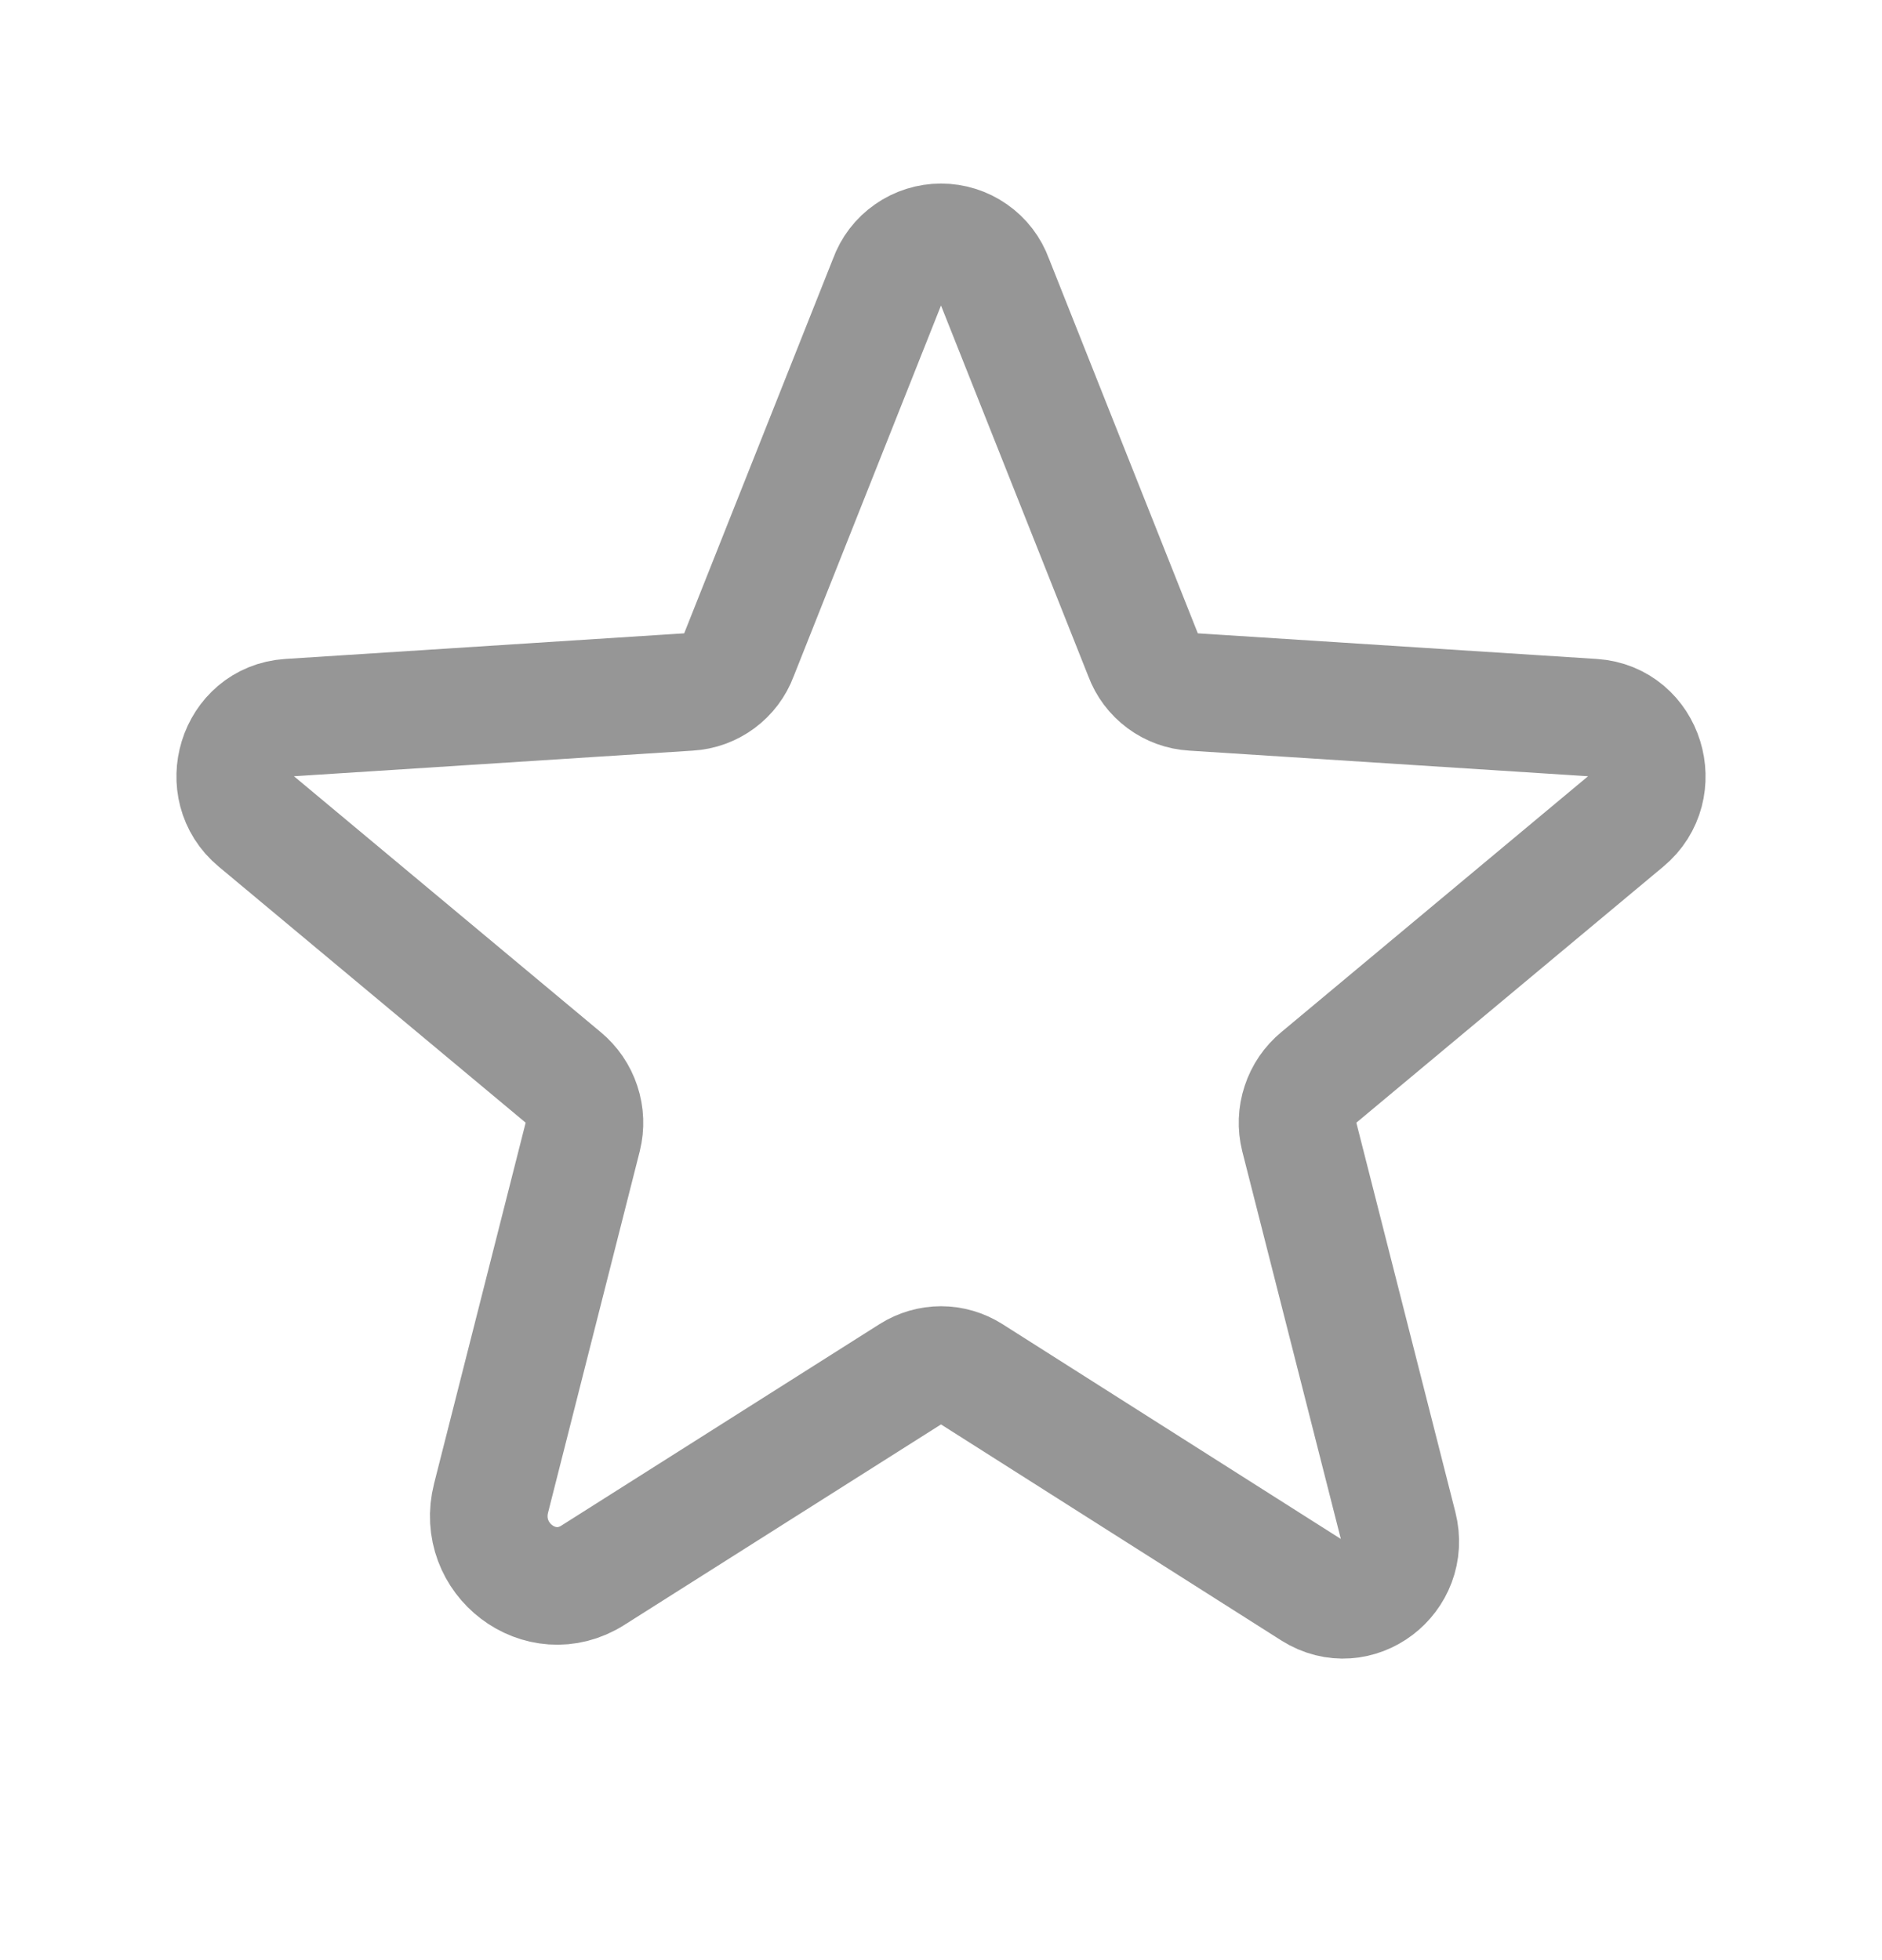 <svg width="24" height="25" viewBox="0 0 24 25" fill="none" xmlns="http://www.w3.org/2000/svg">
<path d="M12.381 17.521L16.742 20.29C17.304 20.645 17.997 20.117 17.832 19.468L16.569 14.501C16.535 14.364 16.54 14.219 16.585 14.084C16.629 13.95 16.71 13.83 16.82 13.74L20.731 10.477C21.242 10.053 20.982 9.197 20.316 9.153L15.21 8.825C15.071 8.817 14.937 8.768 14.825 8.685C14.713 8.602 14.627 8.488 14.579 8.357L12.675 3.564C12.625 3.425 12.533 3.305 12.412 3.221C12.291 3.136 12.147 3.091 12 3.091C11.853 3.091 11.709 3.136 11.588 3.221C11.467 3.305 11.375 3.425 11.325 3.564L9.421 8.357C9.373 8.488 9.287 8.602 9.175 8.685C9.063 8.768 8.929 8.817 8.79 8.825L3.684 9.153C3.018 9.197 2.758 10.053 3.269 10.477L7.18 13.74C7.289 13.83 7.371 13.95 7.415 14.084C7.46 14.219 7.465 14.364 7.431 14.501L6.263 19.105C6.064 19.884 6.895 20.515 7.561 20.091L11.619 17.521C11.733 17.449 11.865 17.41 12 17.41C12.135 17.41 12.267 17.449 12.381 17.521V17.521Z" stroke="#969696" stroke-width="1.5" stroke-linecap="round" stroke-linejoin="round"/>
</svg>
